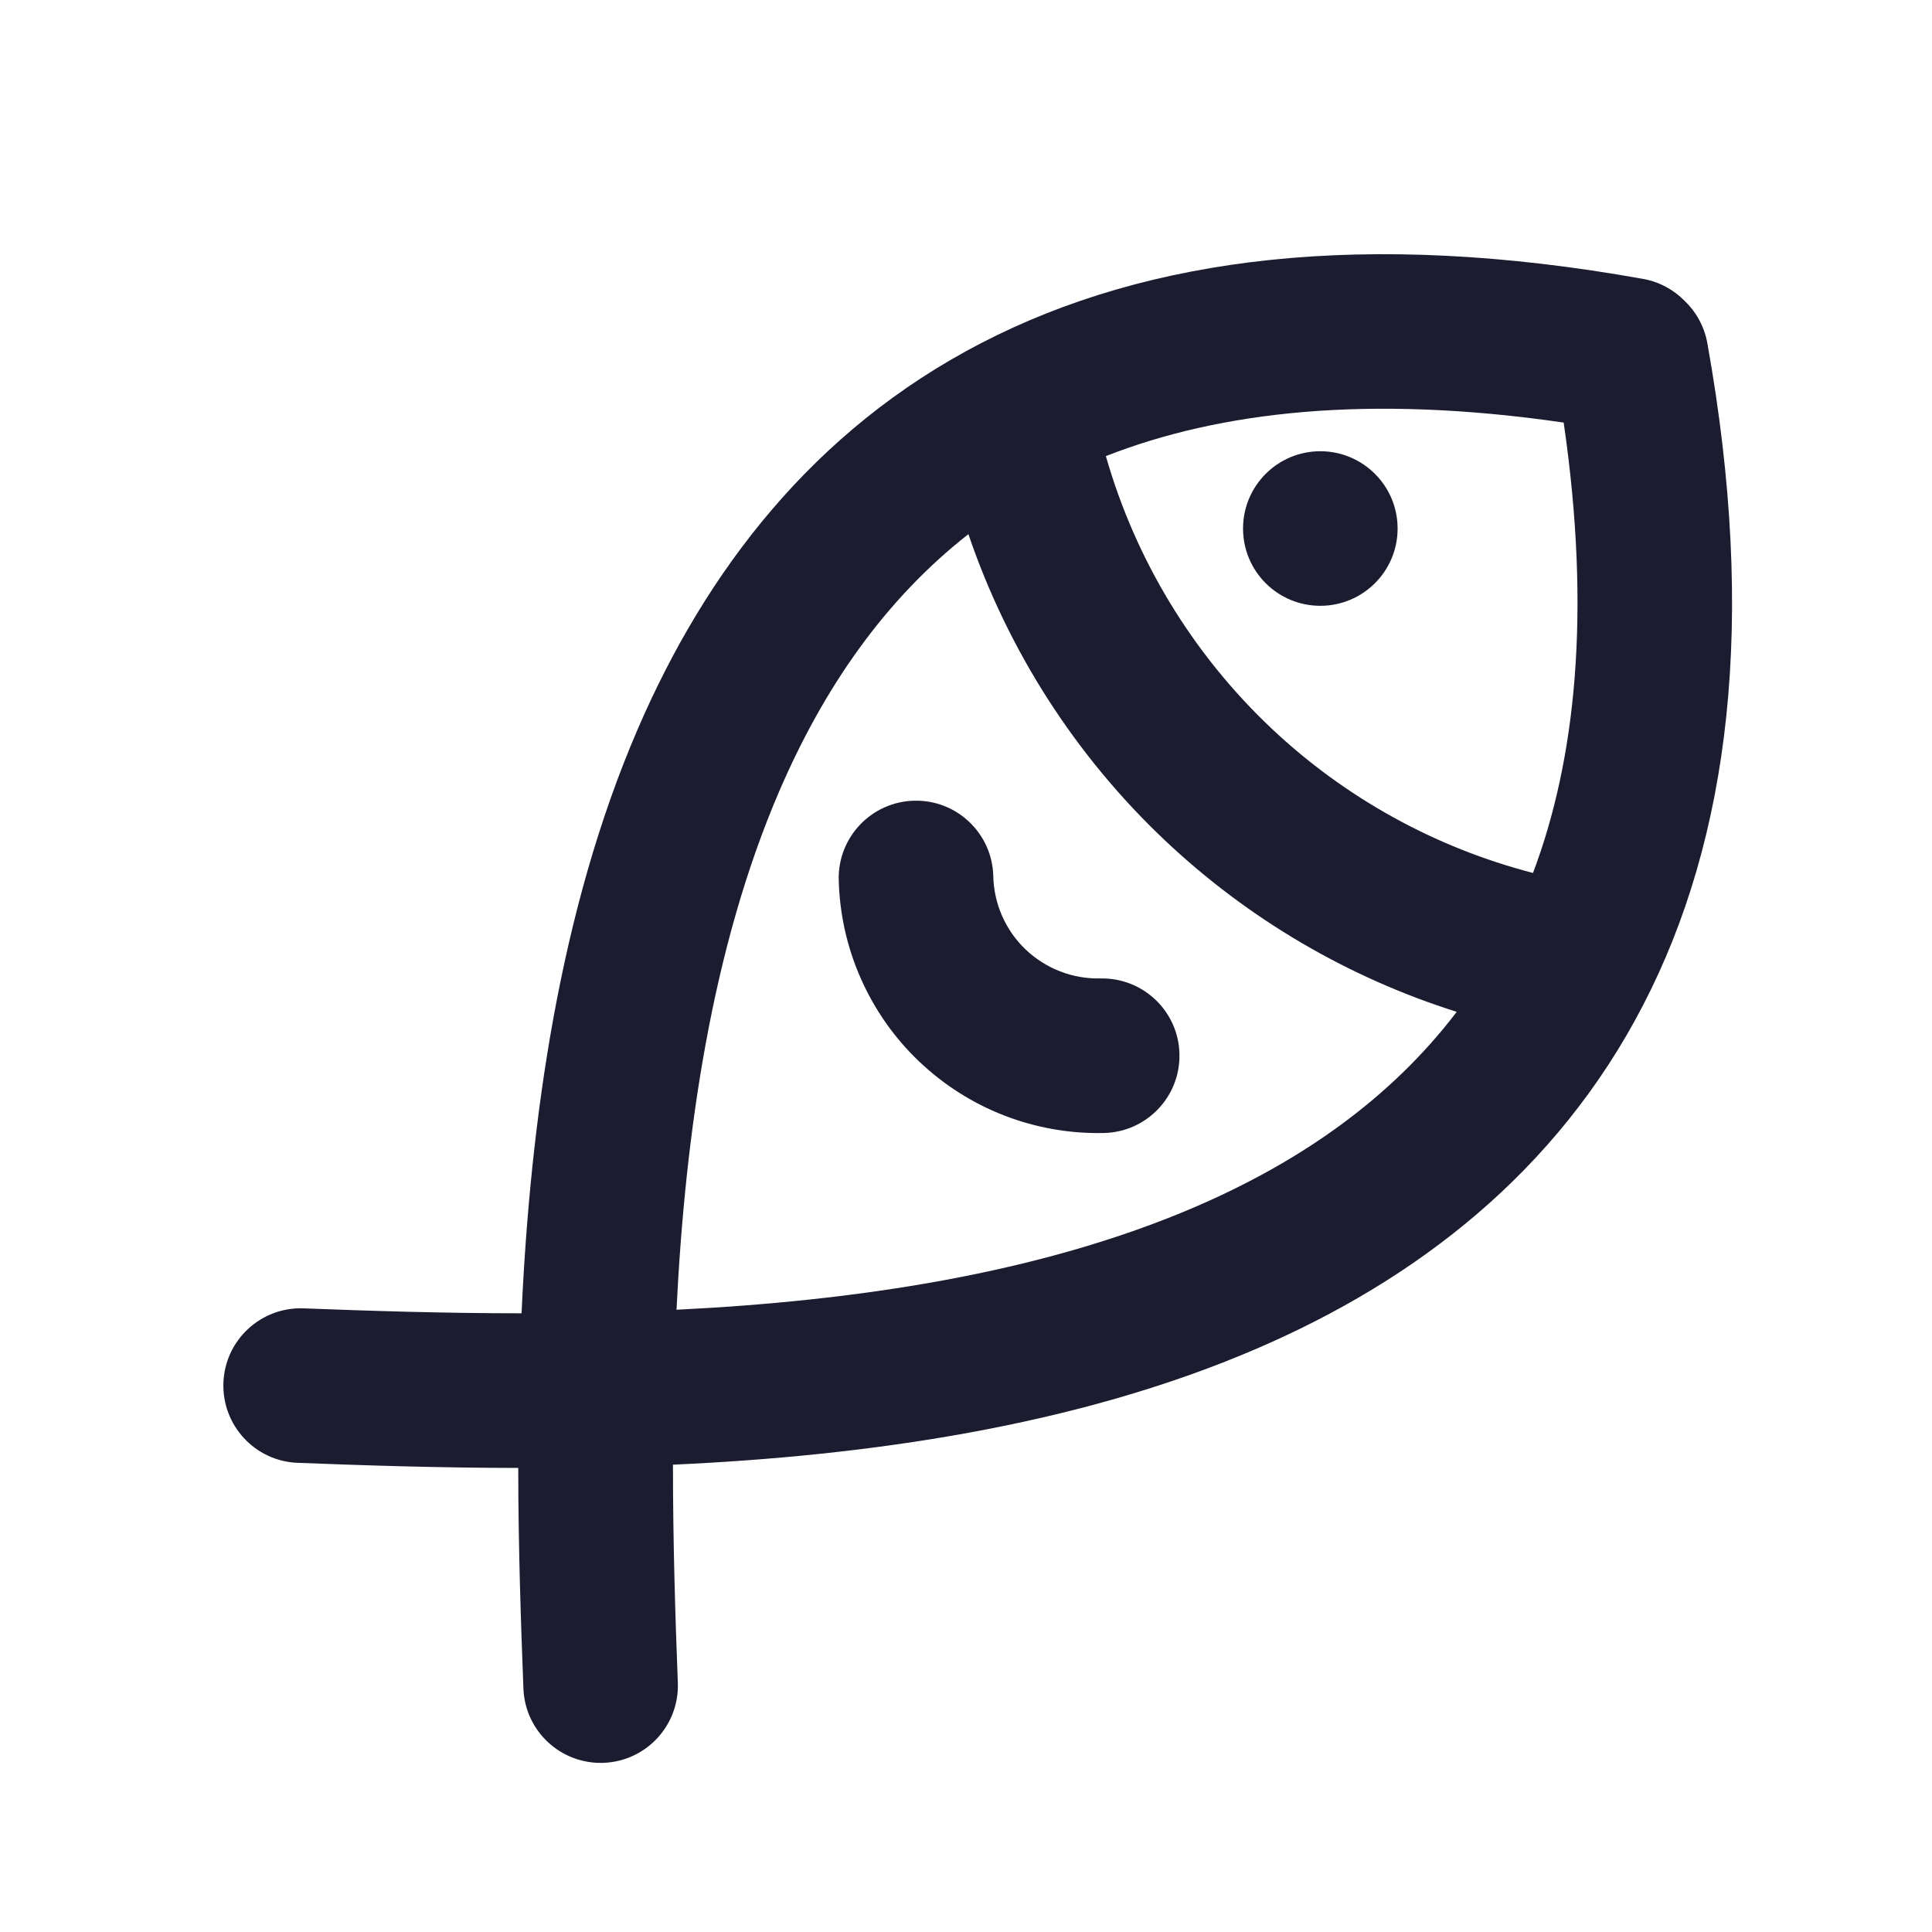 <svg width="25" height="25" viewBox="0 0 25 25" fill="none" xmlns="http://www.w3.org/2000/svg">
    <path fill-rule="evenodd" clip-rule="evenodd" d="M10.085 10.235C9.212 12.261 8.867 14.655 8.754 16.948C11.046 16.835 13.44 16.489 15.467 15.617C16.834 15.028 17.997 14.214 18.85 13.093C17.449 12.651 16.158 11.897 15.078 10.878C13.914 9.779 13.042 8.415 12.531 6.912C11.45 7.759 10.66 8.9 10.085 10.235ZM14.31 5.902C14.693 7.242 15.431 8.46 16.451 9.424C17.408 10.327 18.574 10.969 19.837 11.296C20.387 9.836 20.593 7.94 20.234 5.468C17.708 5.101 15.784 5.324 14.31 5.902ZM6.773 21.85C6.741 21.012 6.707 20.043 6.706 18.995C5.659 18.994 4.69 18.961 3.852 18.929C3.3 18.908 2.87 18.443 2.891 17.891C2.912 17.339 3.377 16.909 3.929 16.93C4.787 16.963 5.743 16.994 6.749 16.994C6.863 14.5 7.24 11.785 8.248 9.444C9.133 7.389 10.527 5.563 12.696 4.44C14.859 3.32 17.667 2.965 21.261 3.609C21.475 3.647 21.66 3.751 21.801 3.895C21.948 4.036 22.054 4.224 22.093 4.441C22.737 8.035 22.382 10.843 21.262 13.006C20.139 15.175 18.313 16.569 16.258 17.453C13.916 18.462 11.202 18.839 8.708 18.953C8.708 19.959 8.738 20.914 8.771 21.773C8.793 22.325 8.362 22.79 7.811 22.811C7.259 22.832 6.794 22.402 6.773 21.85ZM11.83 10.361C12.382 10.348 12.84 10.785 12.853 11.337C12.857 11.515 12.896 11.691 12.968 11.854C13.04 12.017 13.143 12.164 13.272 12.287C13.401 12.409 13.553 12.506 13.719 12.57C13.884 12.634 14.062 12.665 14.239 12.661C14.792 12.649 15.25 13.086 15.262 13.638C15.275 14.19 14.838 14.648 14.286 14.661C13.845 14.671 13.407 14.594 12.996 14.435C12.585 14.276 12.21 14.037 11.891 13.733C11.572 13.429 11.317 13.065 11.139 12.662C10.96 12.258 10.864 11.824 10.853 11.384C10.841 10.832 11.278 10.374 11.83 10.361ZM17.085 7.839C17.637 7.839 18.085 7.392 18.085 6.839C18.085 6.287 17.637 5.839 17.085 5.839C16.532 5.839 16.085 6.287 16.085 6.839C16.085 7.392 16.532 7.839 17.085 7.839Z" fill="#1C1C31"/>
</svg>
